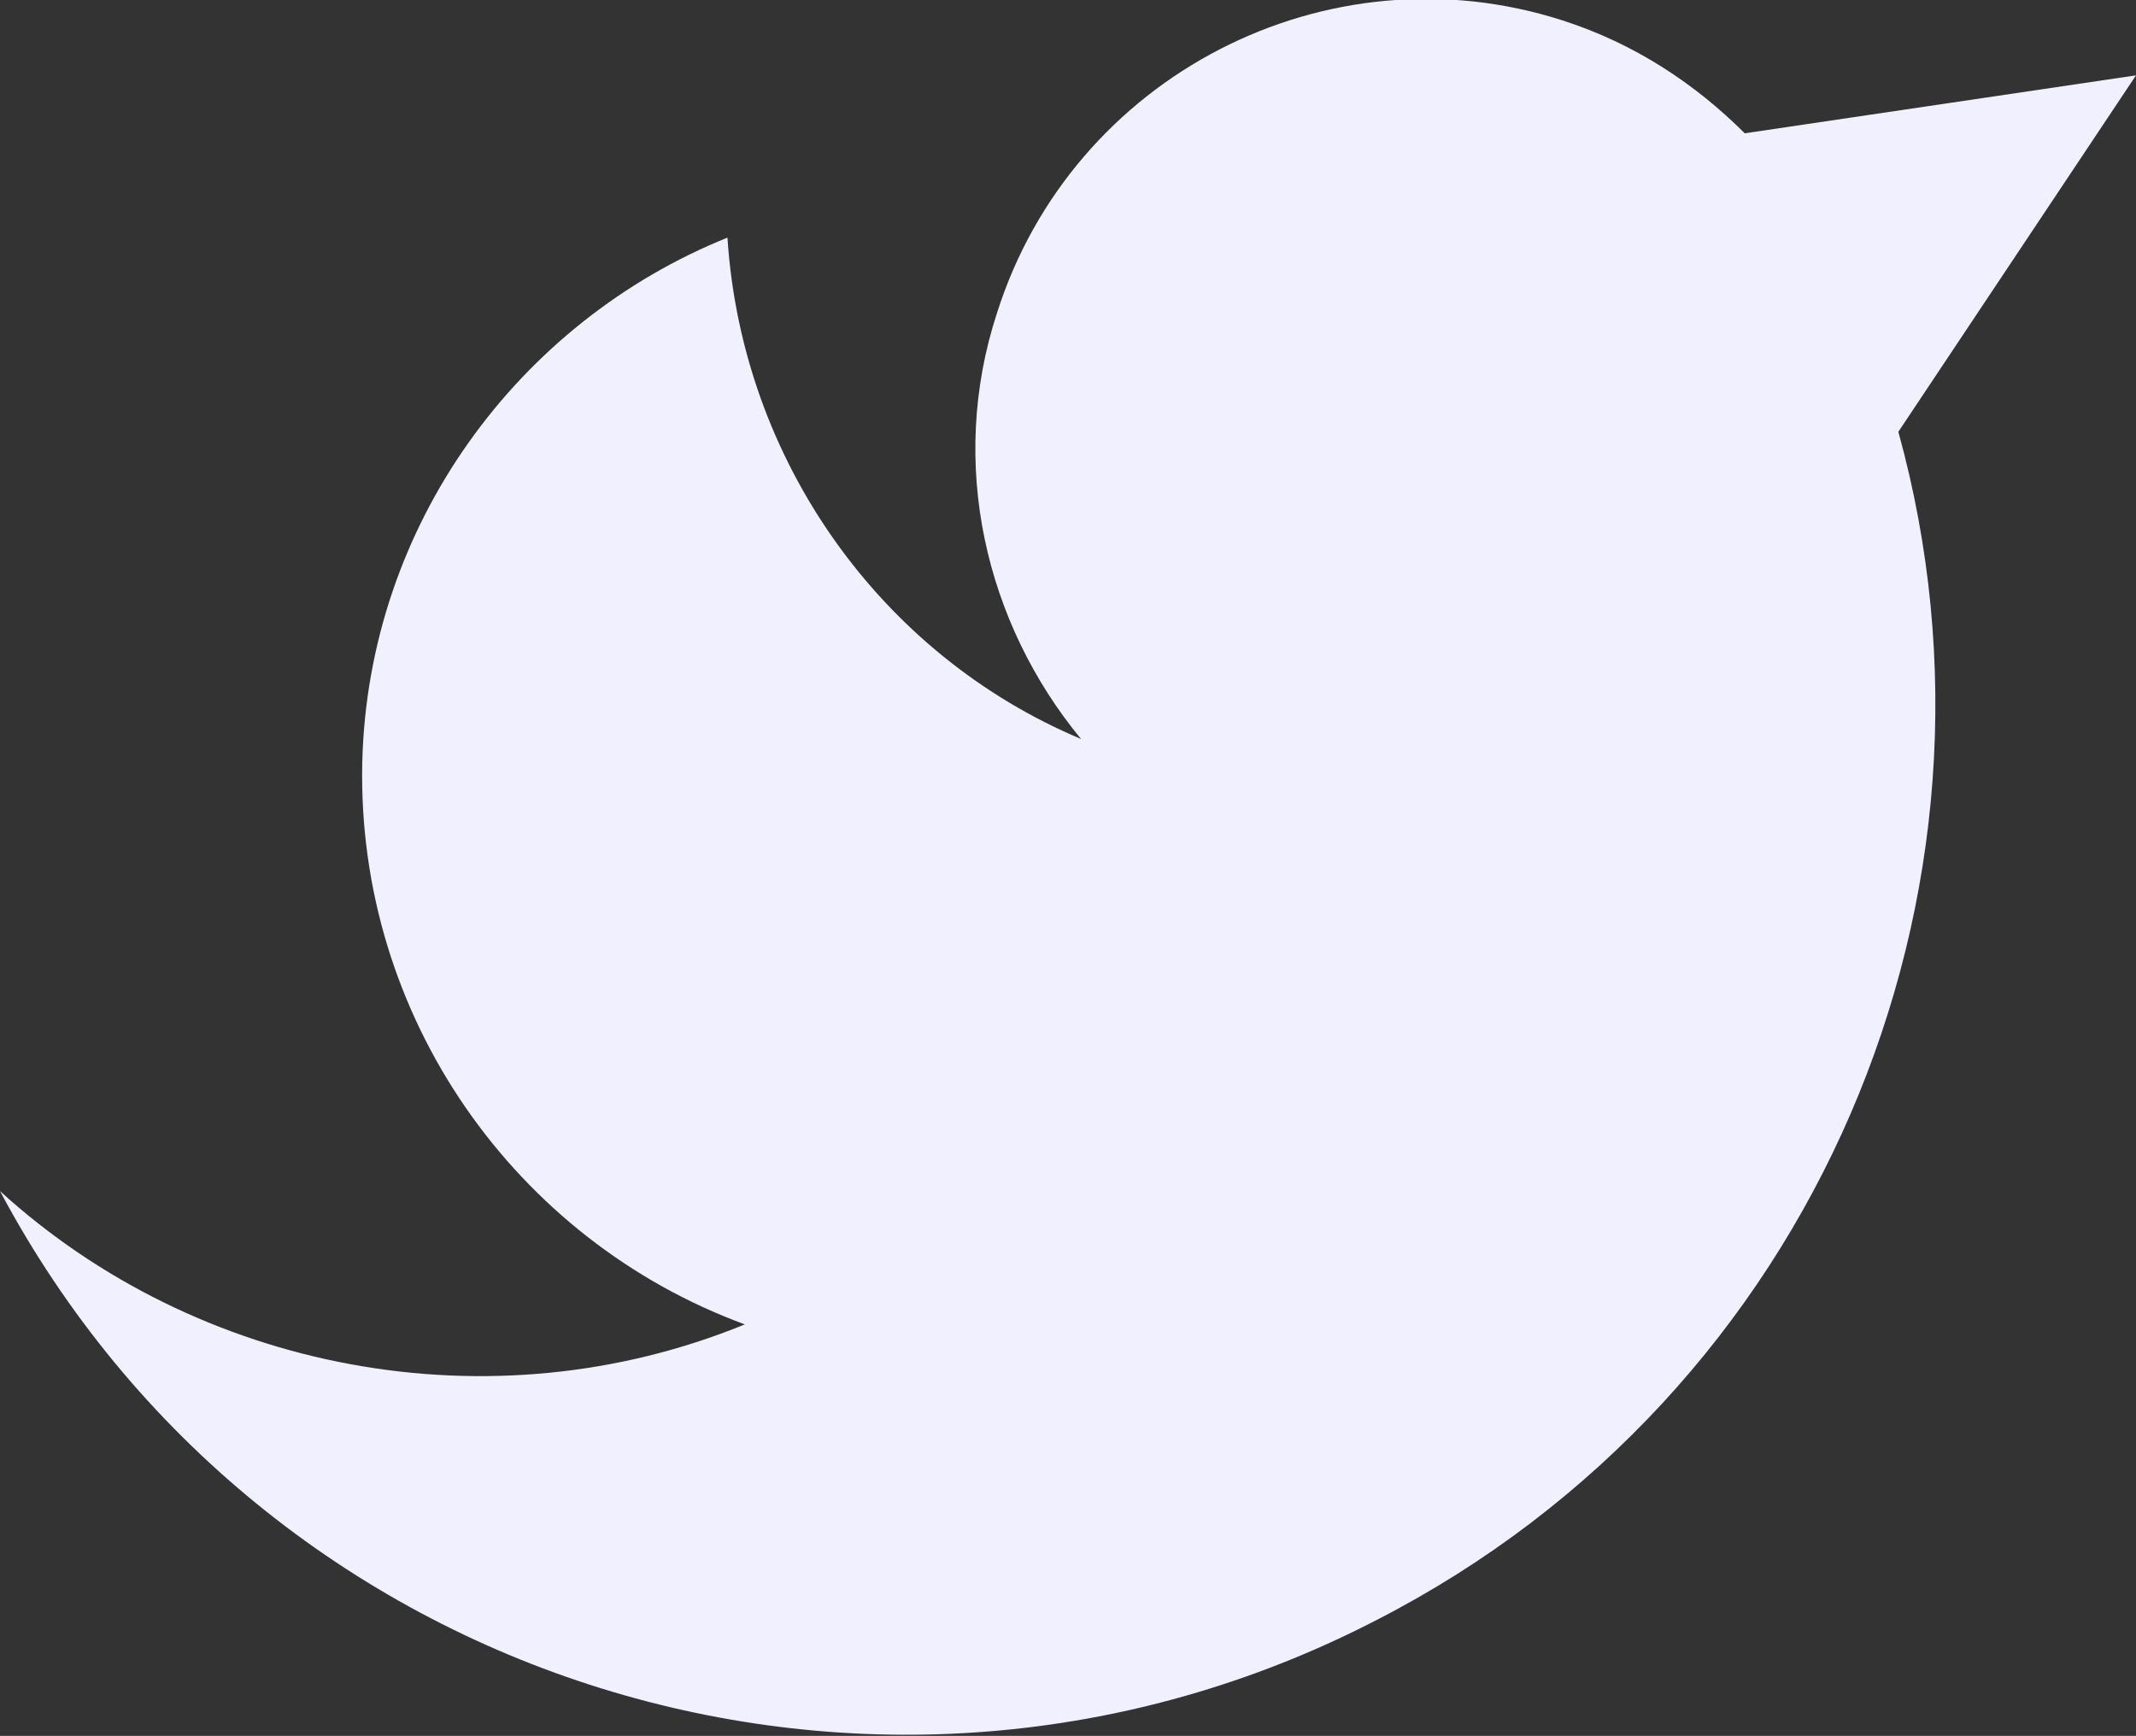 <?xml version="1.0" encoding="utf-8"?>
<!-- Generator: Adobe Illustrator 21.0.0, SVG Export Plug-In . SVG Version: 6.00 Build 0)  -->
<svg version="1.1" id="Layer_1" xmlns="http://www.w3.org/2000/svg" xmlns:xlink="http://www.w3.org/1999/xlink" x="0px" y="0px"
	 viewBox="0 0 73.7 59.9" style="enable-background:new 0 0 73.7 59.9;" xml:space="preserve">
<rect x="0" y="0" width="73.7" height="59.9" fill="#333333" stroke="none"/>
<style type="text/css">
	.st0{fill:#F0F0FF;}
</style>
<path class="st0" d="M73.7,2.6l-13.5,2c-1.7-1.7-3.8-3.1-6.3-3.9C45.8-1.9,37,2.6,34.4,10.8C32.7,16,34,21.5,37.3,25.5
	c-6.9-2.9-11.7-9.6-12.2-17.3c-7.2,2.9-12.4,9.9-12.6,18.1c-0.2,8.8,5.3,16.5,13.2,19.4C16.9,49.3,6.8,47.3,0,41.1
	c9.1,17.1,30.3,23.7,47.5,14.8c15.2-7.8,22.4-25.1,18-41L73.7,2.6z"/>
</svg>
